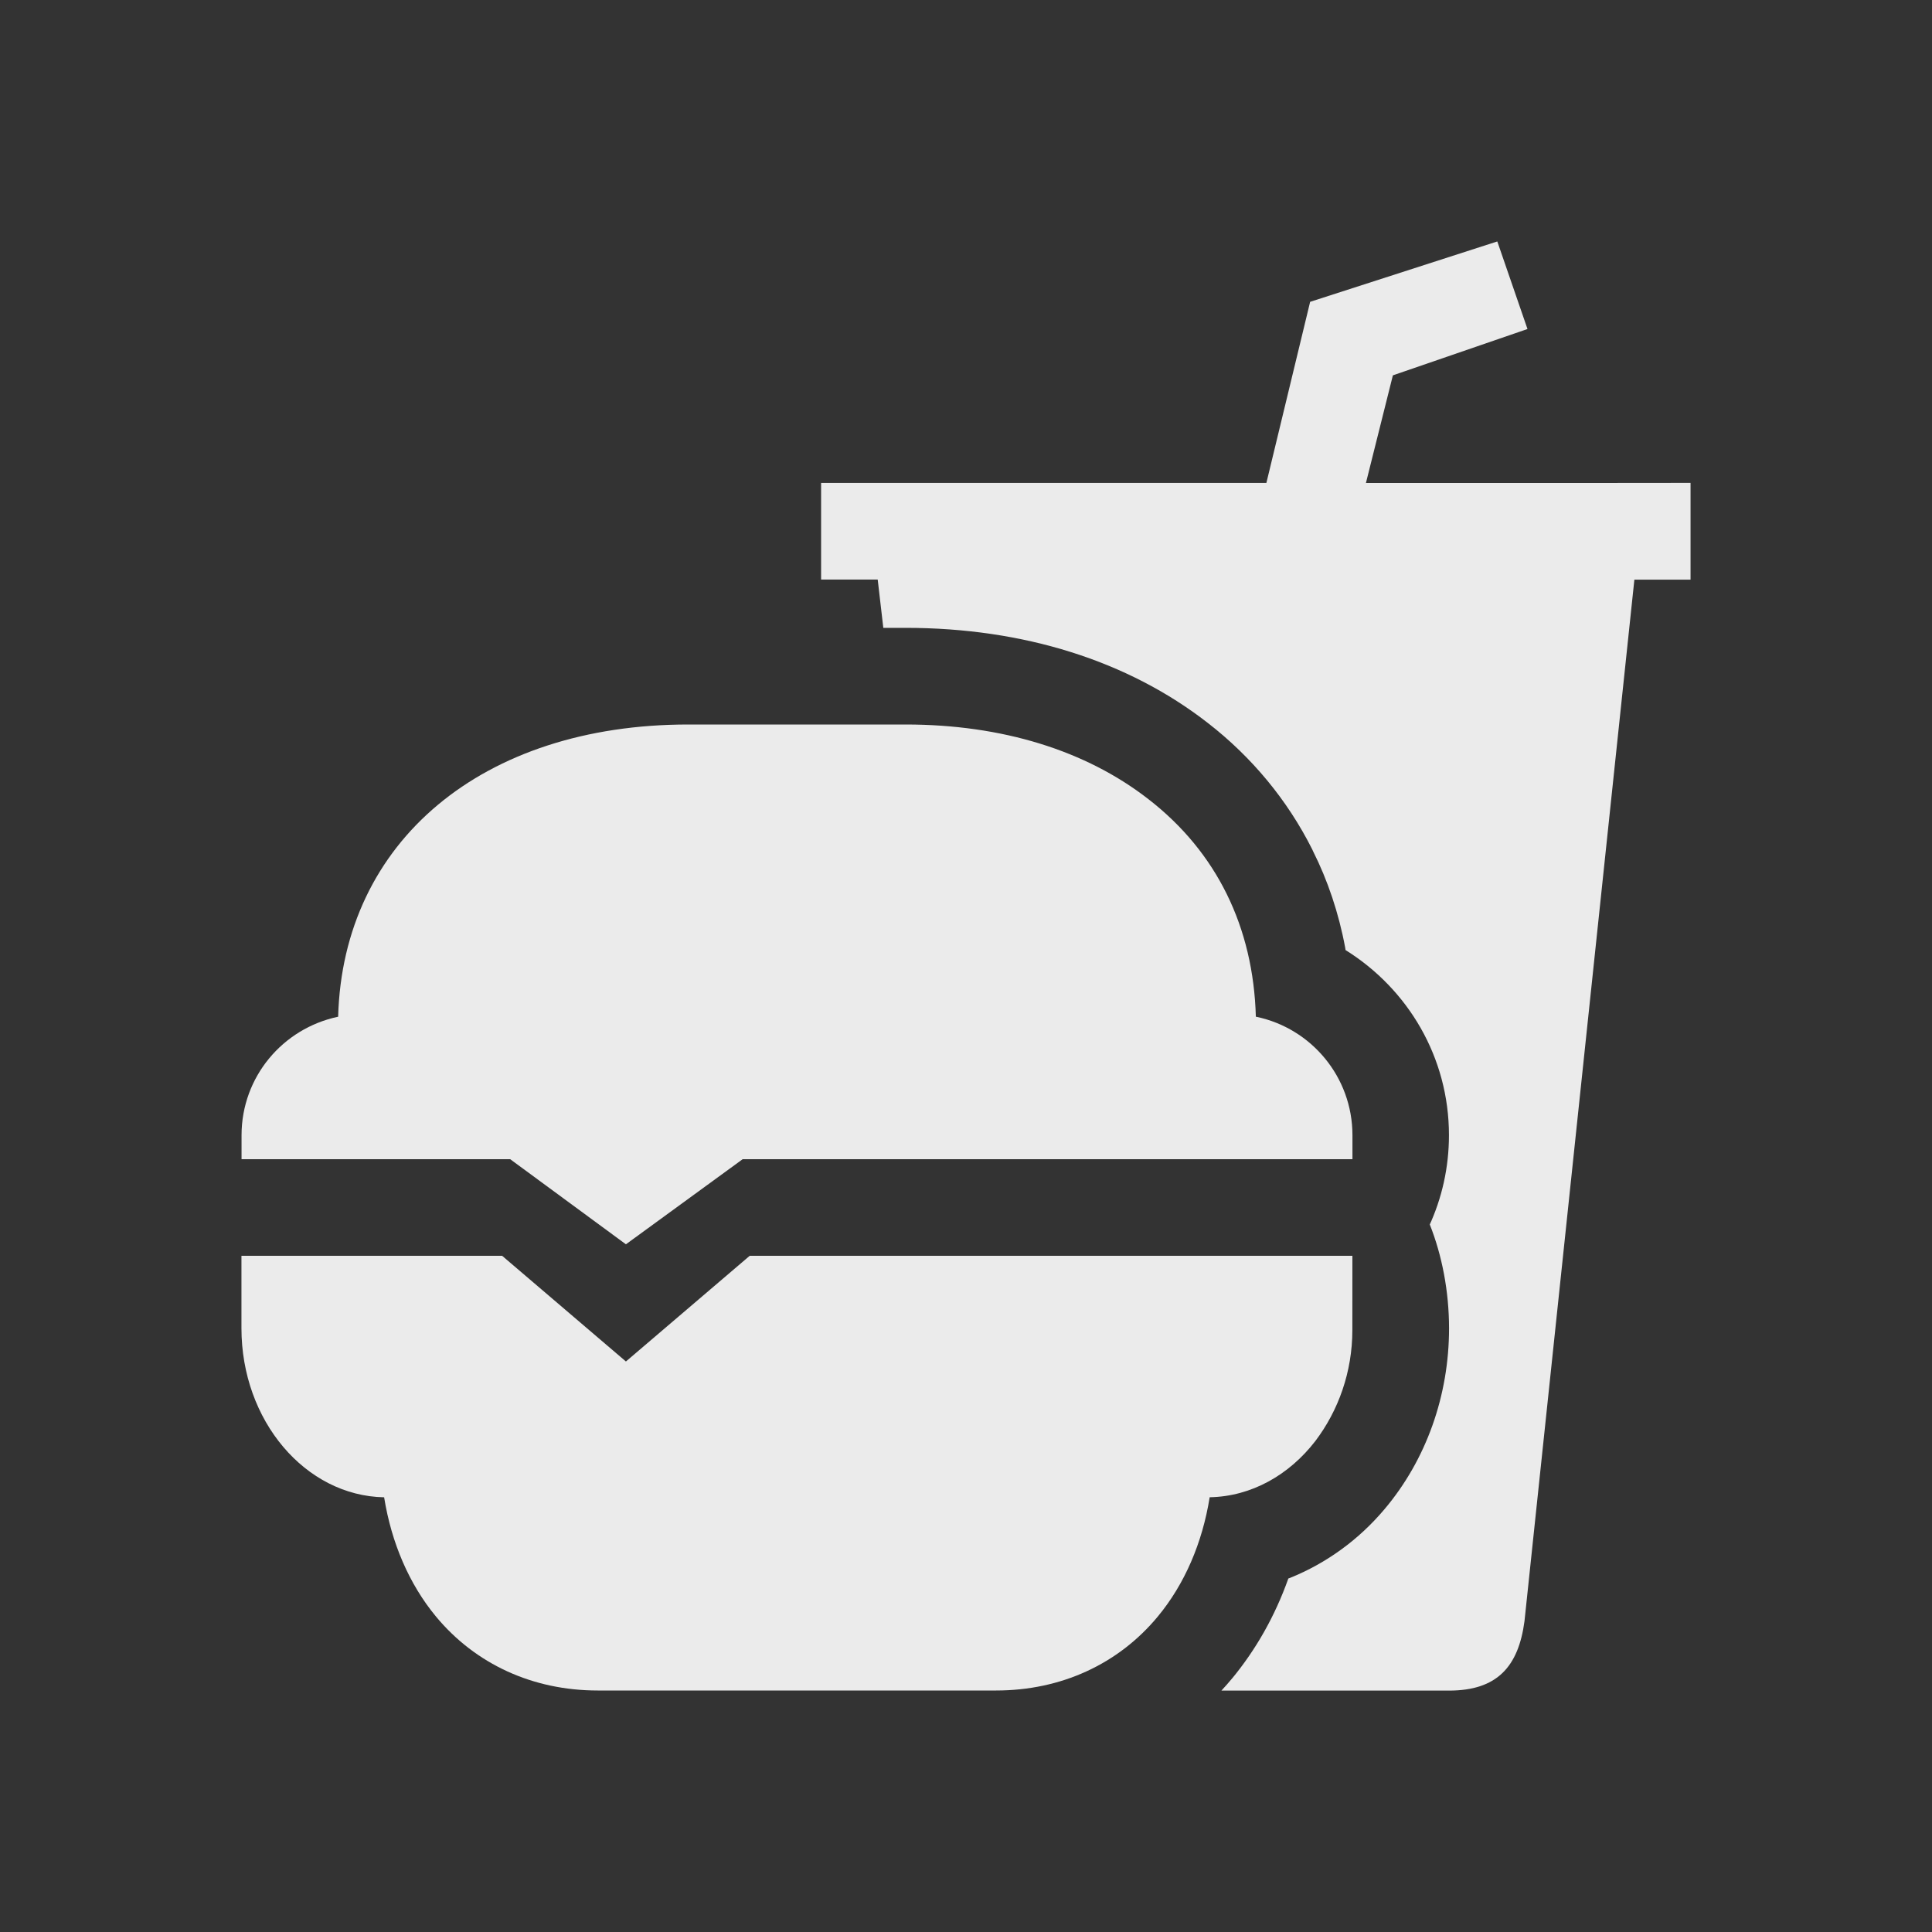 <!-- Generated by IcoMoon.io -->
<svg version="1.1" xmlns="http://www.w3.org/2000/svg" width="40" height="40" viewBox="0 0 40 40">
<rect x="0" y="0" width="40" height="40" fill="#333333" stroke="none"/>
<title>io-fast-food-sharp</title>
<path fill="#ebebeb" d="M28 26h-12.478l-2.563 2.188-2.563-2.188h-5.397v1.5c0 1.912 1.321 3.469 2.954 3.5 0.152 0.945 0.519 1.799 1.072 2.467 0.818 0.988 2.008 1.533 3.349 1.533h8.25c1.341 0 2.531-0.545 3.349-1.534 0.553-0.668 0.921-1.522 1.072-2.467 0.867-0.016 1.647-0.463 2.188-1.164 0.478-0.632 0.766-1.431 0.766-2.298 0-0.013-0-0.025-0-0.038v0.002z"></path>
<path fill="#ebebeb" d="M10.563 24v0l2.396 1.762 2.417-1.762h12.625v-0.5c-0.002-1.203-0.851-2.208-1.984-2.447l-0.016-0.003c-0.051-1.856-0.812-3.409-2.219-4.5-1.301-1.015-3.040-1.55-5.031-1.55h-4.5c-4.264 0-7.152 2.423-7.25 6.050-1.149 0.242-1.998 1.247-2 2.45v0.5h5.563z"></path>
<path fill="#ebebeb" d="M32.942 10h-4.662l0.558-2.229 2.787-0.959-0.625-1.813-3.875 1.25-0.906 3.75h-9.219v2h1.172l0.116 1h0.462c2.438 0 4.604 0.681 6.258 1.97 0.911 0.707 1.647 1.596 2.16 2.616l0.020 0.044c0.297 0.59 0.53 1.274 0.663 1.993l0.007 0.048c1.293 0.806 2.141 2.22 2.141 3.832 0 0.67-0.146 1.306-0.409 1.877l0.012-0.028c0.252 0.637 0.398 1.376 0.399 2.149v0c0 1.396-0.475 2.727-1.337 3.747-0.527 0.625-1.195 1.115-1.956 1.422l-0.034 0.012c-0.282 0.791-0.675 1.476-1.168 2.074l0.009-0.012c-0.074 0.089-0.149 0.176-0.227 0.259h4.712c1 0 1.438-0.5 1.563-1.438l2.275-21.563h1.163v-2.003z"></path>
</svg>
